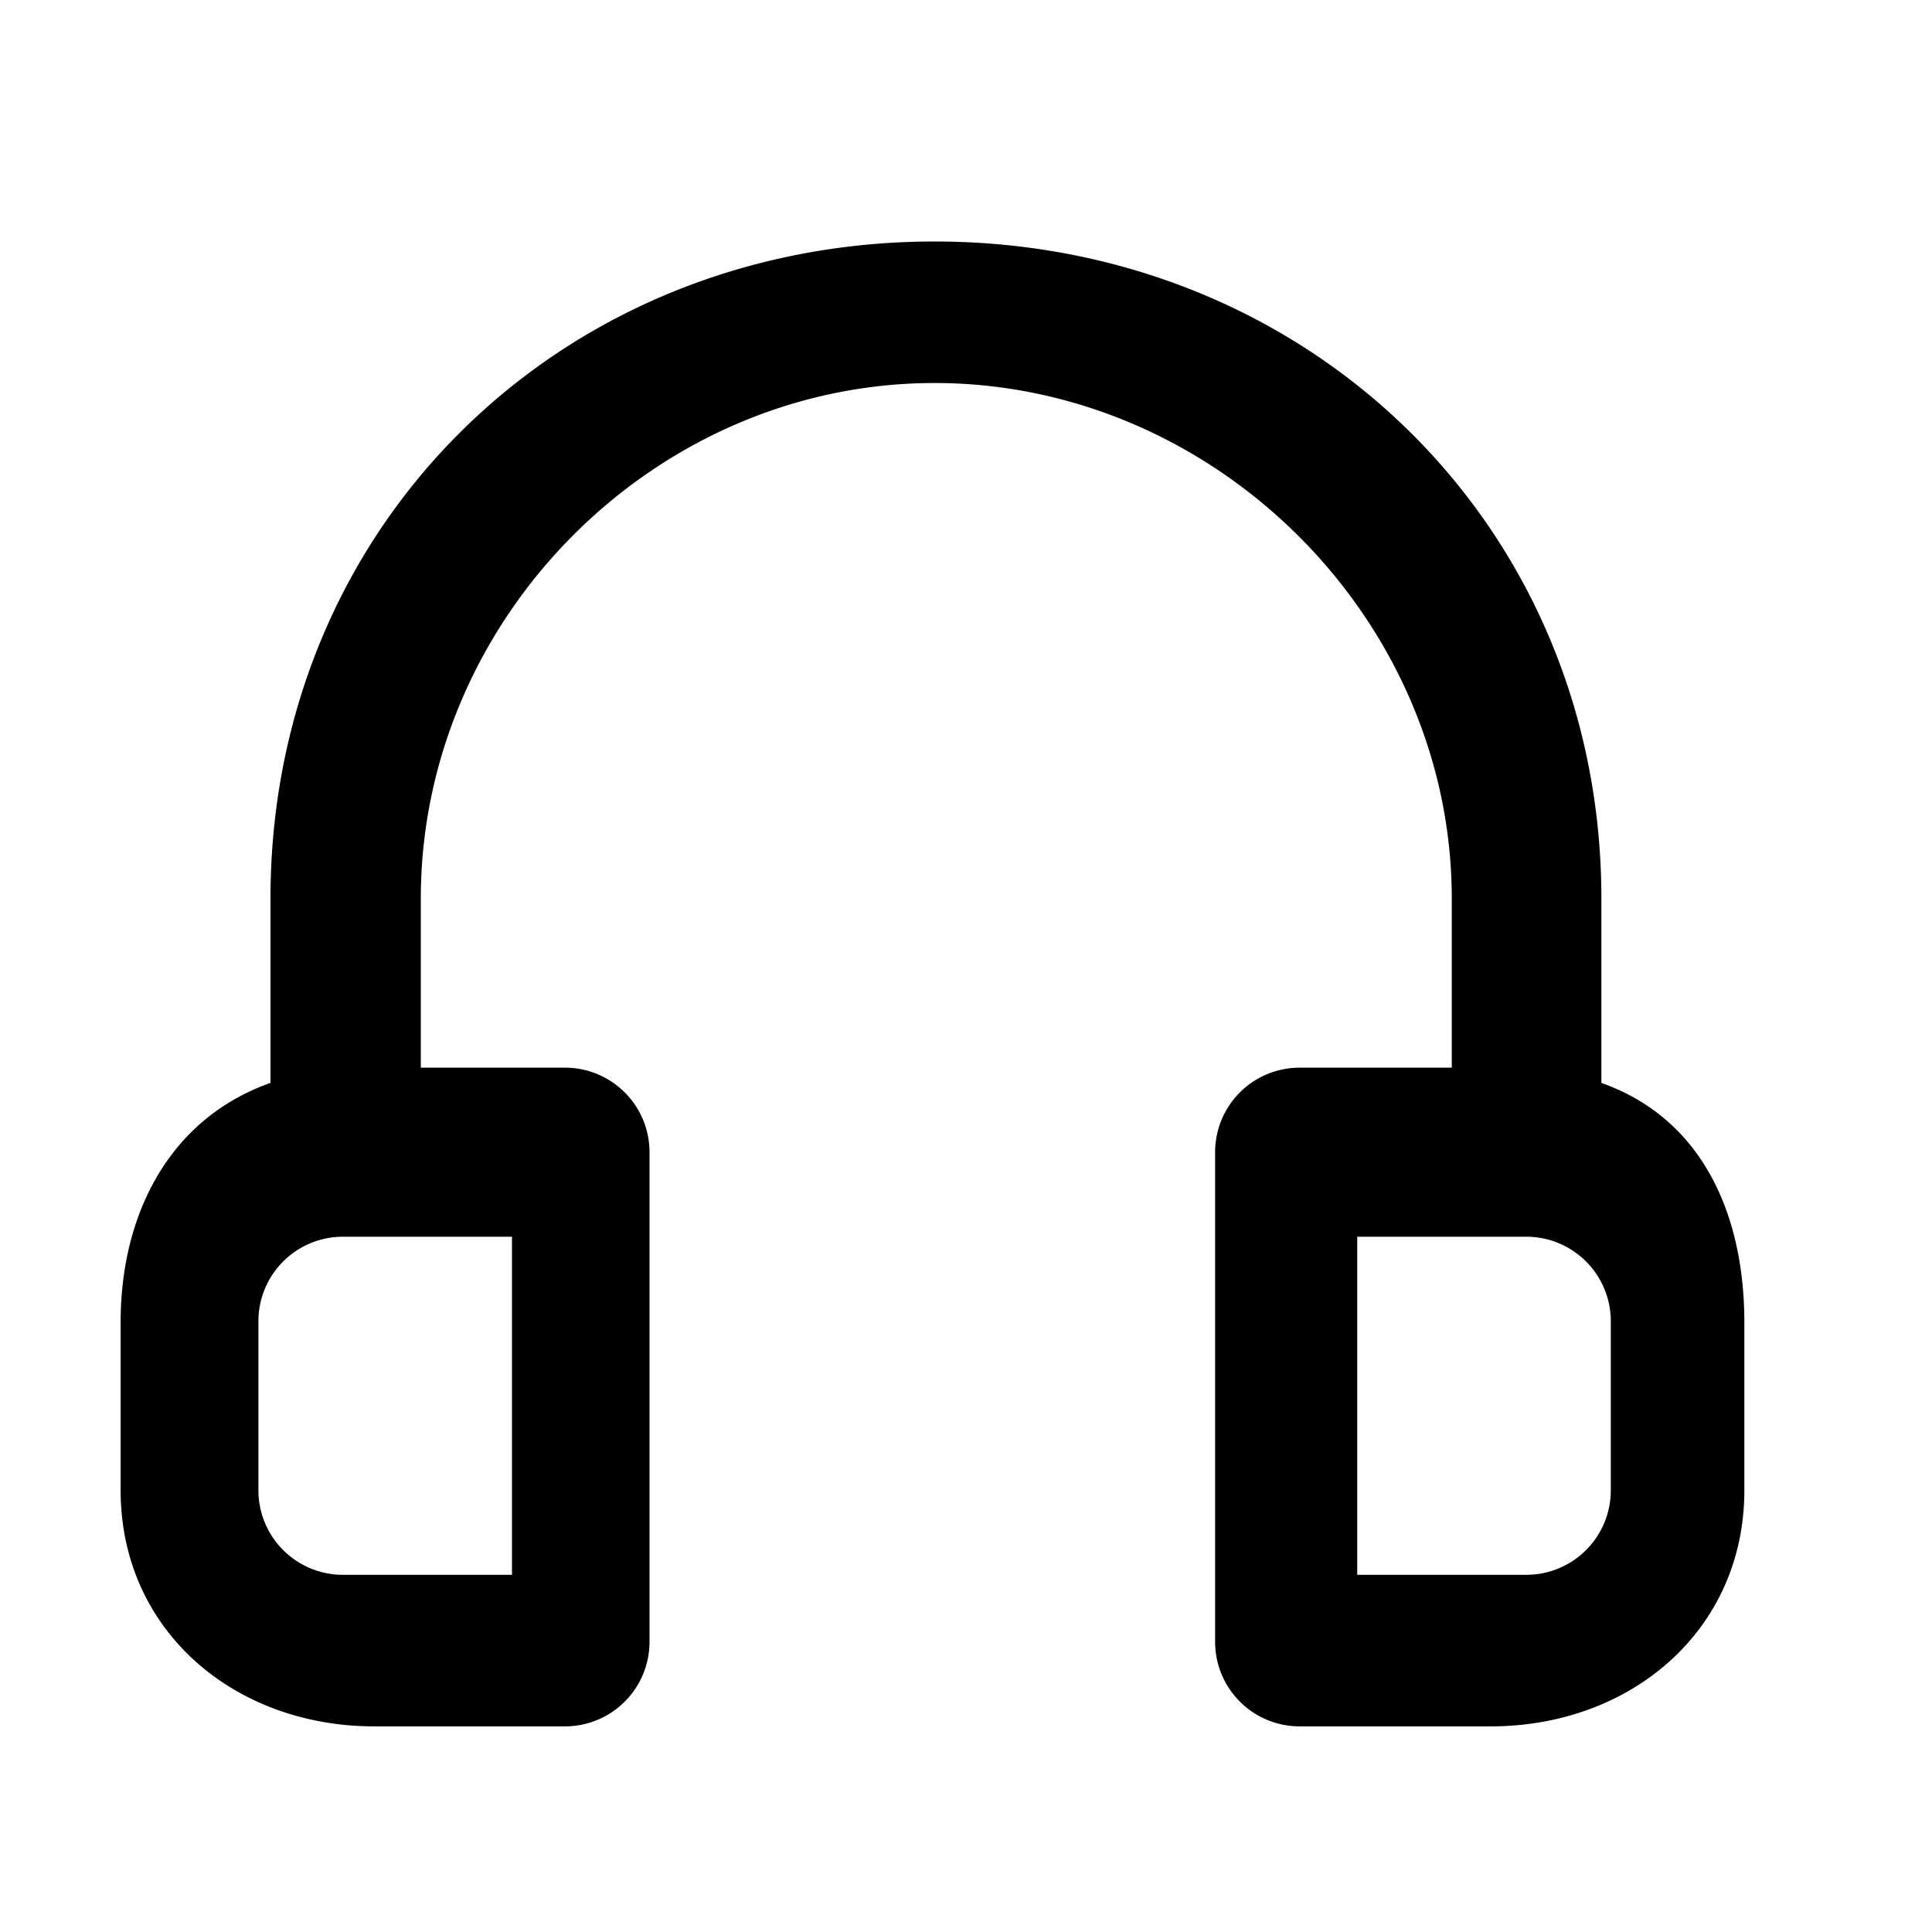 <svg width="16" height="16" viewBox="0 0 16 16" xmlns="http://www.w3.org/2000/svg">
    <path d="M13.262 8.968V7.442C13.262 4.35 10.833 2 7.74 2c-3.093 0-5.5 2.35-5.5 5.442v1.526c-.837.296-1.239 1.087-1.241 1.974v1.4c0 1.16.94 1.955 2.1 1.955h1.58a.7.7 0 0 0 .7-.7V9.542a.7.7 0 0 0-.7-.7H3.485v-1.4c0-2.32 1.935-4.27 4.255-4.27s4.283 1.95 4.283 4.27v1.4h-1.26a.7.7 0 0 0-.7.7v4.055a.7.7 0 0 0 .7.7h1.583c1.16 0 2.1-.795 2.1-1.955v-1.4c-.003-.887-.348-1.678-1.185-1.974zM4.24 10.242v2.8h-1.4a.7.7 0 0 1-.7-.7v-1.4a.7.7 0 0 1 .7-.7h1.4zm9.1 2.1a.7.7 0 0 1-.7.7h-1.4v-2.8h1.4a.7.7 0 0 1 .7.7v1.4z" fill="#000" fill-rule="nonzero"/>
</svg>
